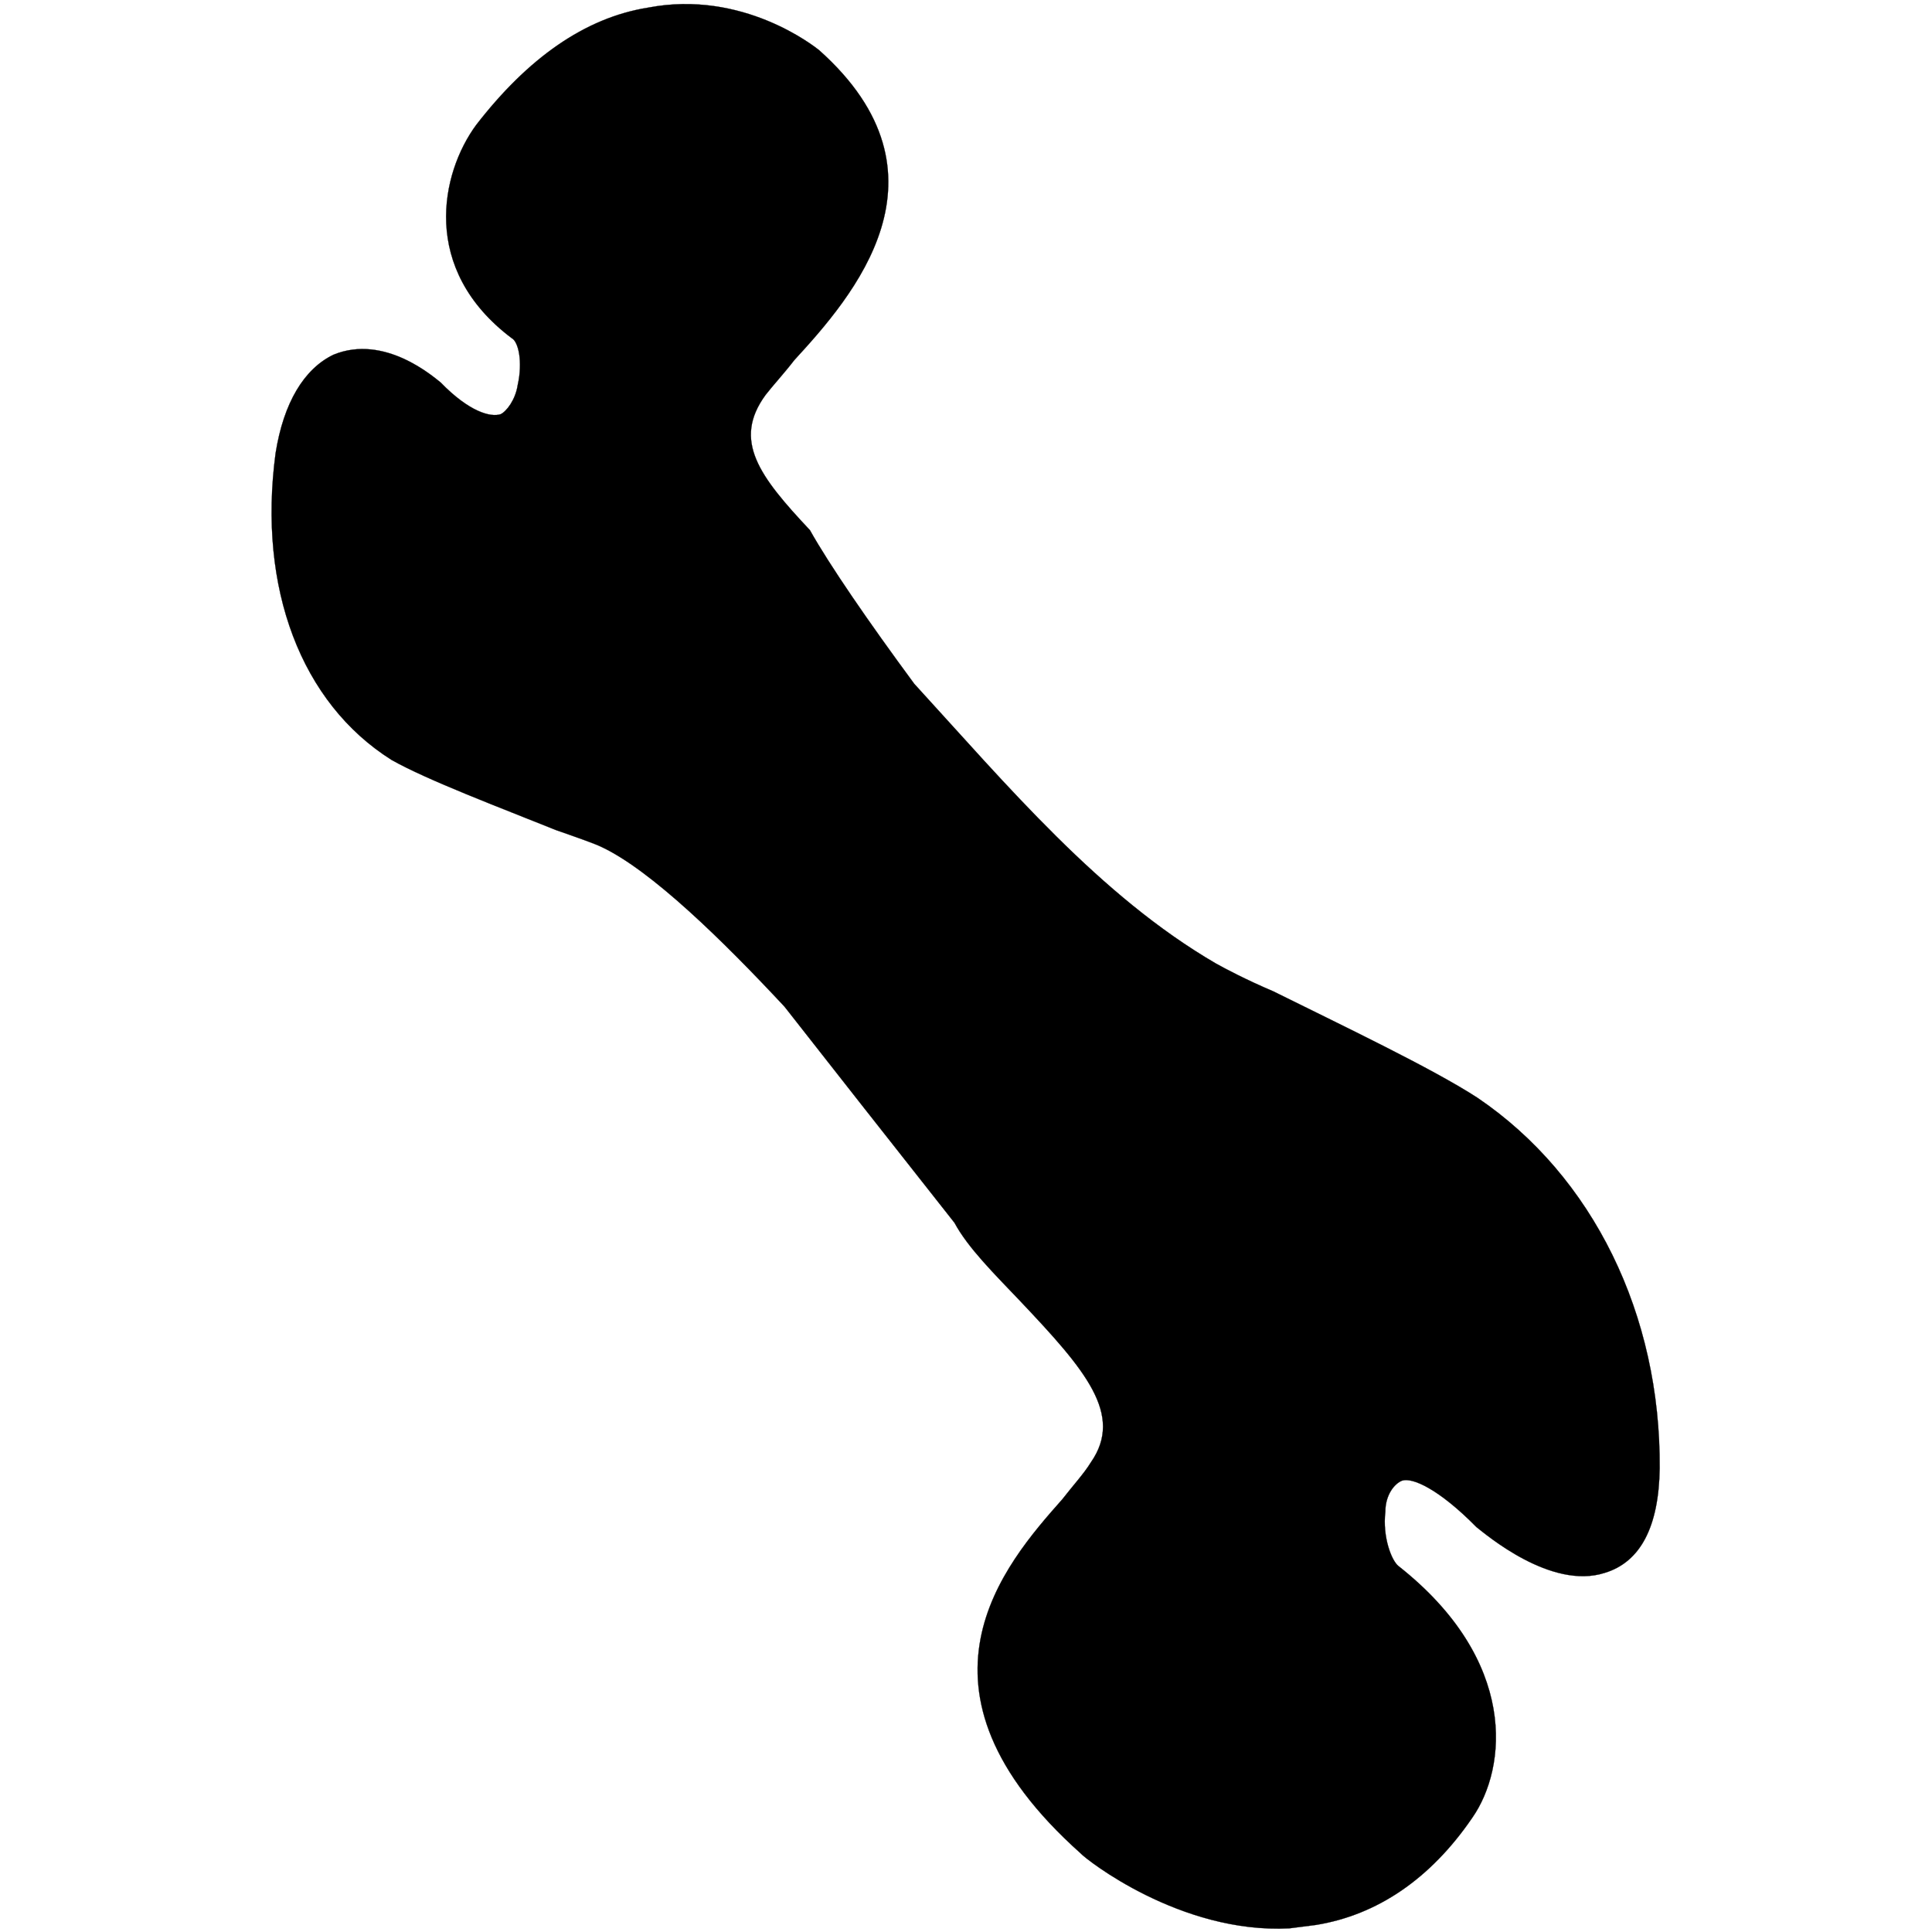 <?xml version="1.0" encoding="utf-8"?>
<!-- Generator: Adobe Illustrator 14.0.0, SVG Export Plug-In . SVG Version: 6.00 Build 43363)  -->
<!DOCTYPE svg PUBLIC "-//W3C//DTD SVG 1.1//EN" "http://www.w3.org/Graphics/SVG/1.1/DTD/svg11.dtd">
<svg version="1.1"
	 id="svg8" sodipodi:docname="bone.svg" inkscape:version="0.92.4 (5da689c313, 2019-01-14)" xmlns:dc="http://purl.org/dc/elements/1.1/" xmlns:cc="http://creativecommons.org/ns#" xmlns:rdf="http://www.w3.org/1999/02/22-rdf-syntax-ns#" xmlns:svg="http://www.w3.org/2000/svg" xmlns:sodipodi="http://sodipodi.sourceforge.net/DTD/sodipodi-0.dtd" xmlns:inkscape="http://www.inkscape.org/namespaces/inkscape"
	 xmlns="http://www.w3.org/2000/svg" xmlns:xlink="http://www.w3.org/1999/xlink" x="0px" y="0px" width="2267.717px"
	 height="2267.717px" viewBox="-262.784 235.931 2267.717 2267.717" enable-background="new -262.784 235.931 2267.717 2267.717"
	 xml:space="preserve">
<sodipodi:namedview  id="base" inkscape:window-height="962" inkscape:document-units="mm" inkscape:window-x="-8" inkscape:window-y="-8" inkscape:pageopacity="0.0" inkscape:pageshadow="2" inkscape:current-layer="layer1" inkscape:window-width="1280" inkscape:window-maximized="1" borderopacity="1.0" bordercolor="#666666" showgrid="false" pagecolor="#ffffff" inkscape:cy="1110.6021" inkscape:cx="1346.4132" inkscape:zoom="0.1400905">
	</sodipodi:namedview>
<path fill="black" stroke="#000000" stroke-width="0.25" d="M1471.473,1524.509c-53.091-34.58-161.919-86.364-239.873-125.063
	c-30.874-13.086-56.961-26.785-67.455-32.742c-136.245-79.311-244.571-208.782-353.83-328.158
	c-53.895-73.093-99.476-139.361-122.461-180.355c-59.16-63.003-91.314-105.127-51.948-158.831
	c8.352-10.802,21.187-24.611,33.715-40.814c68.35-74.445,193.69-217.015,28.903-363.848c-5.401-4.176-89.423-71.301-201.036-49.726
	c-73.917,11.888-140.845,59.382-201.399,137.697c-41.455,56.405-65.984,169.047,41.73,250.176
	c7.795,3.87,13.252,27.507,7.043,55.068c-2.645,17.372-13.086,30.875-19.962,34.188c-11.665,3.925-36.833-2.589-70.463-37.223
	c-8.102-6.265-65.731-57.297-125.839-32.575c-34.382,16.564-58.521,56.153-67.932,115.759
	c-21.105,158.441,30.176,293.023,136.052,359.786c41.983,23.832,128.901,56.518,193.045,82.382
	c25.474,8.909,45.854,16.036,53.648,19.906c58.156,27.345,142.541,109.954,214.756,187.523
	c52.206,66.723,118.195,150.543,199.367,253.504c15.952,29.594,46.577,59.747,77.507,92.291
	c75.976,80.322,121.635,132.886,82.572,188.983c-8.045,13.195-20.881,27.005-33.408,43.209
	c-68.044,76.839-195.471,222.108,21.543,415.797c5.708,6.571,116.734,94.577,244.855,87.924c11.973-1.531,21.549-2.756,31.127-3.981
	c71.522-11.579,134.274-53.675,183.471-125.669c41.147-58.799,54.264-184.583-86.469-295.557
	c-8.104-6.265-18.96-34.078-15.452-63.727c-0.056-19.461,10.386-32.962,19.656-36.583c11.665-3.925,42.542,9.161,87.278,54.542
	c10.803,8.352,87.336,74.001,150.45,53.761c42.18-12.694,63.617-54.371,64.62-122.636
	C1686.566,1779.279,1607.362,1616.634,1471.473,1524.509z"/>
</svg>
